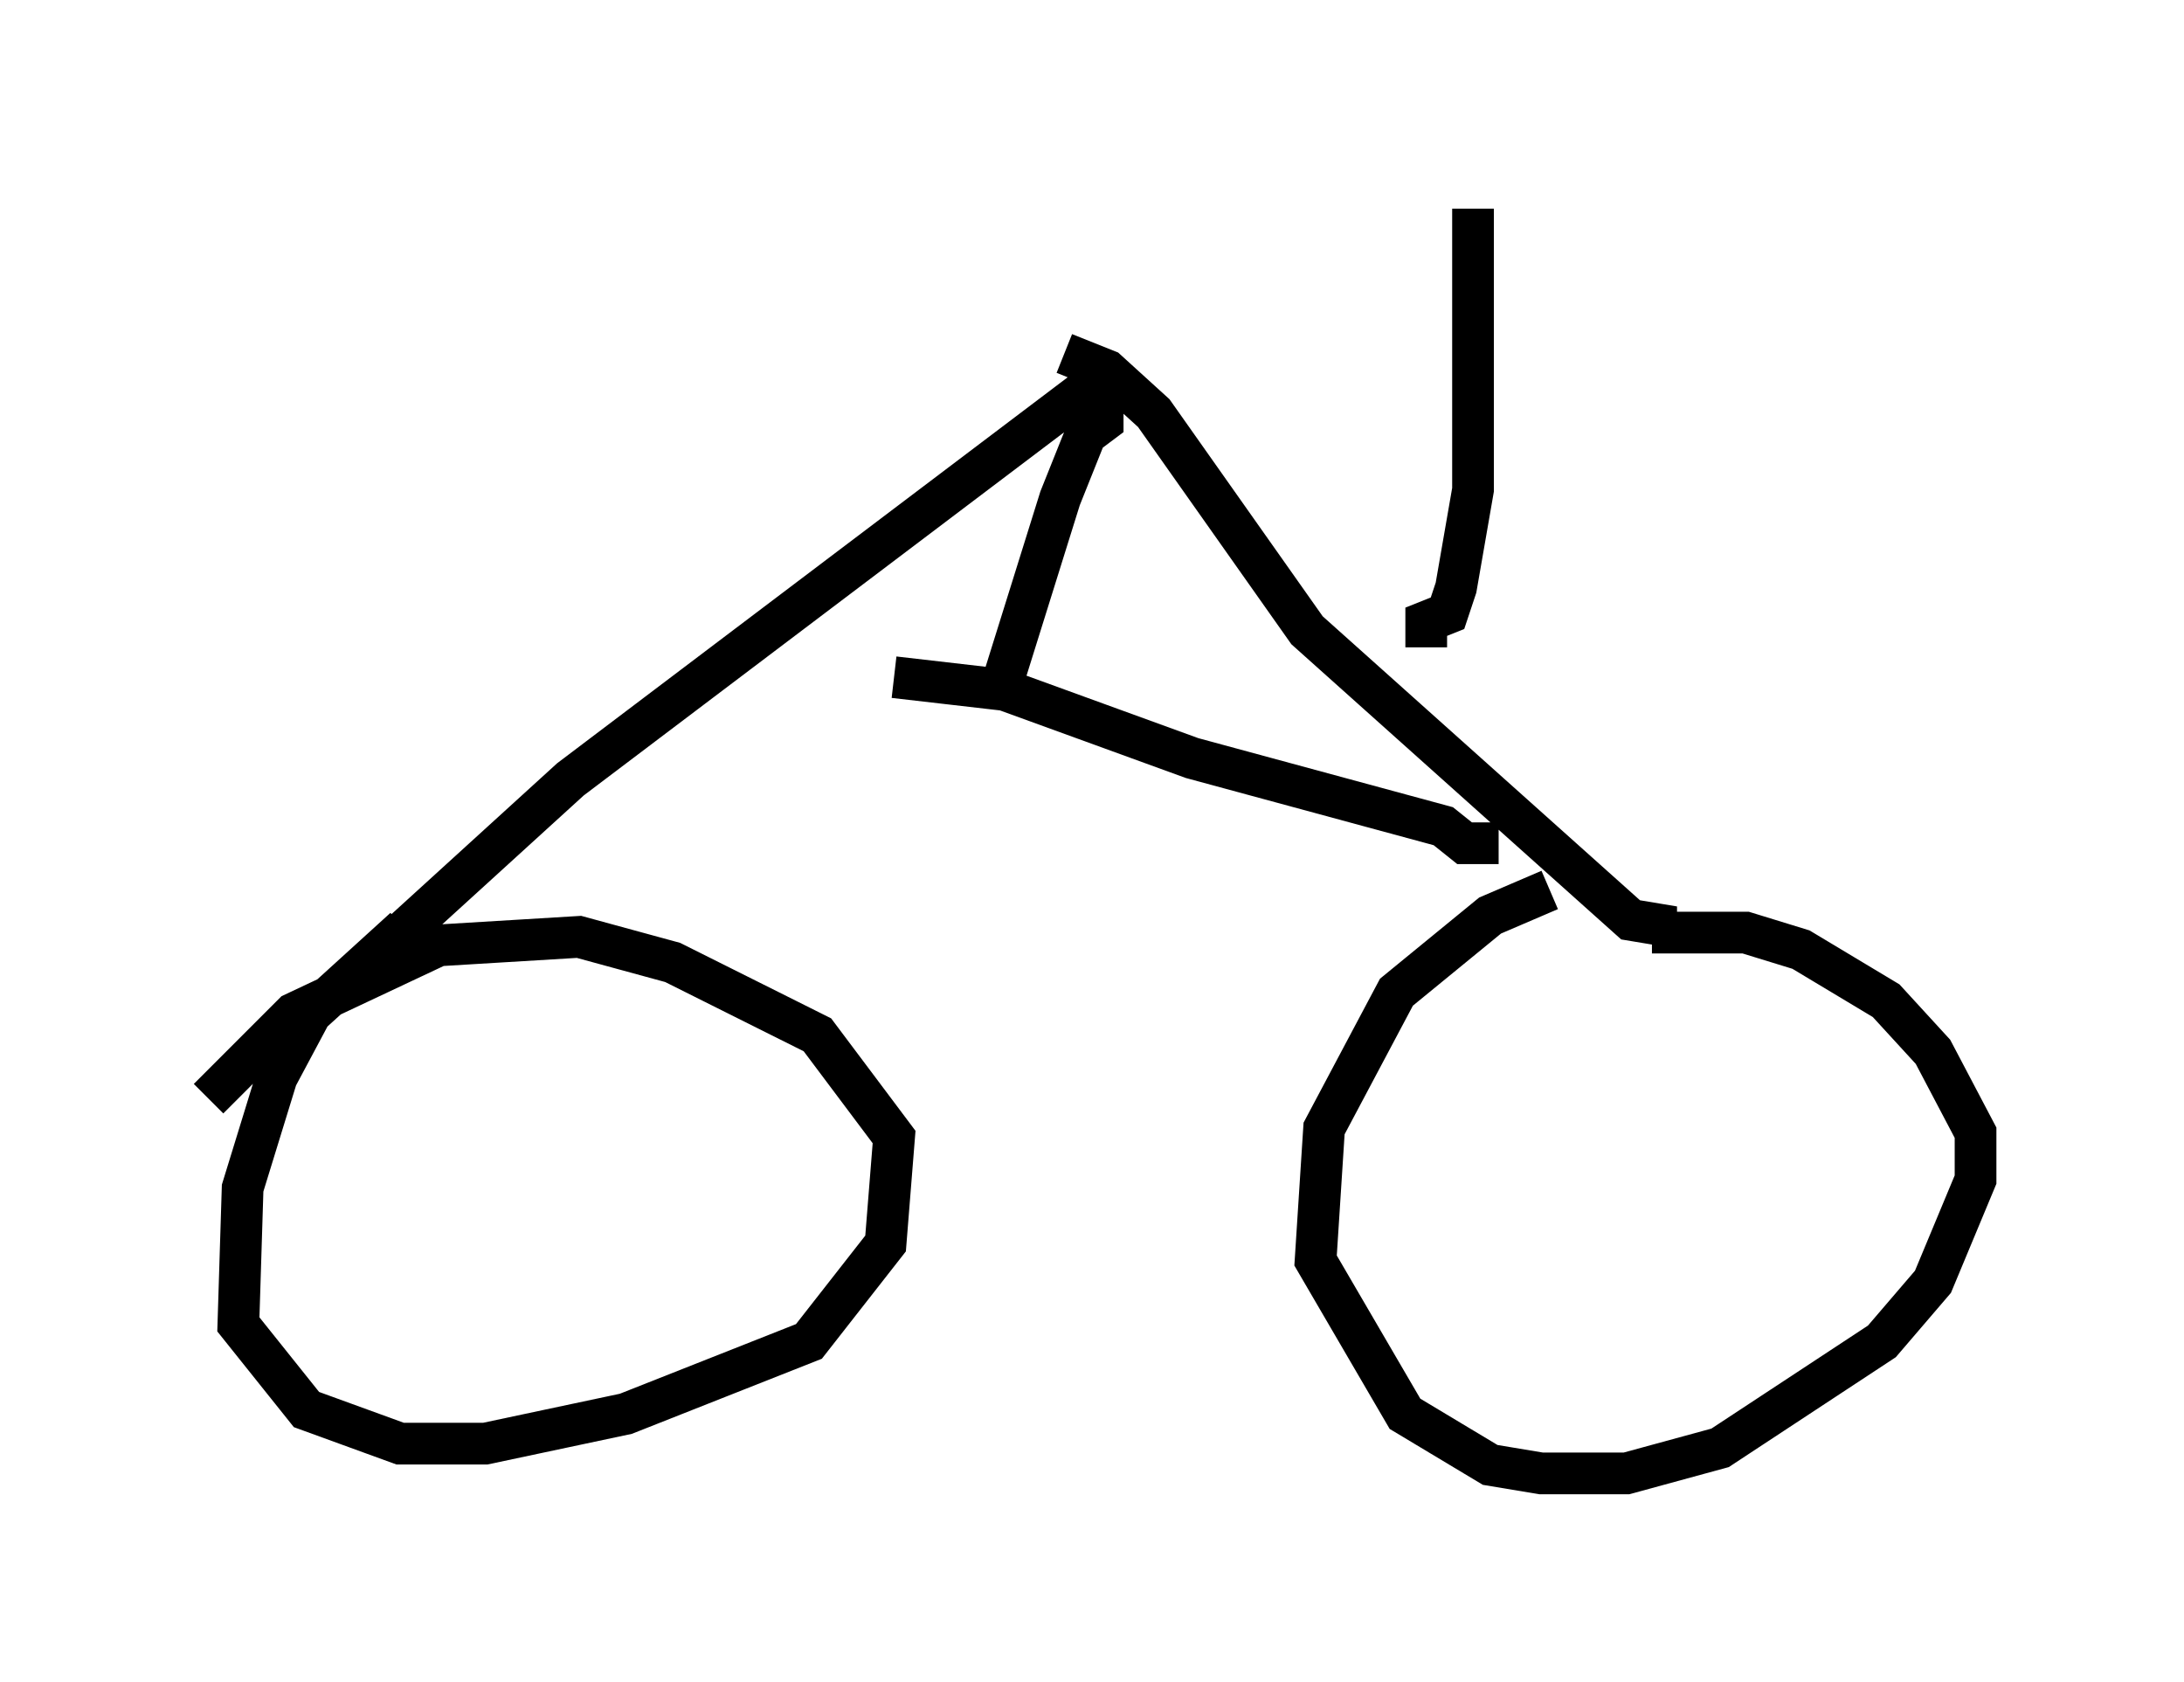 <?xml version="1.0" encoding="utf-8" ?>
<svg baseProfile="full" height="40.319" version="1.1" width="52.365" xmlns="http://www.w3.org/2000/svg" xmlns:ev="http://www.w3.org/2001/xml-events" xmlns:xlink="http://www.w3.org/1999/xlink"><defs /><rect fill="white" height="40.319" width="52.365" x="0" y="0" /><path d="M39.505, 21.64 m-2.348, -0.306 l-1.429, 0.613 -2.246, 1.838 l-1.735, 3.267 -0.204, 3.165 l2.144, 3.675 2.042, 1.225 l1.225, 0.204 2.042, 0.0 l2.246, -0.613 3.879, -2.552 l1.225, -1.429 1.021, -2.45 l0.0, -1.123 -1.021, -1.94 l-1.123, -1.225 -2.042, -1.225 l-1.327, -0.408 -2.246, 0.0 m-29.911, -0.102 l-2.246, 2.042 -0.817, 1.531 l-0.817, 2.654 -0.102, 3.267 l1.633, 2.042 2.246, 0.817 l2.042, 0.0 3.369, -0.715 l4.39, -1.735 1.838, -2.348 l0.204, -2.552 -1.838, -2.45 l-3.471, -1.735 -2.246, -0.613 l-3.369, 0.204 -3.471, 1.633 l-2.042, 2.042 m34.709, -3.777 l0.0, -0.408 -0.613, -0.102 l-7.758, -6.942 -3.675, -5.206 l-1.123, -1.021 -1.021, -0.408 m10.413, 11.74 l-0.817, 0.0 -0.51, -0.408 l-6.023, -1.633 -4.492, -1.633 l-2.654, -0.306 m5.002, -7.35 l0.0, 1.225 -0.408, 0.306 l-0.613, 1.531 -1.531, 4.9 m2.756, -7.963 l-12.965, 9.8 -5.717, 5.206 m26.236, -8.371 l0.0, -0.613 0.51, -0.204 l0.204, -0.613 0.408, -2.348 l0.0, -6.738 " fill="none" stroke="black" stroke-width="1" /></svg>